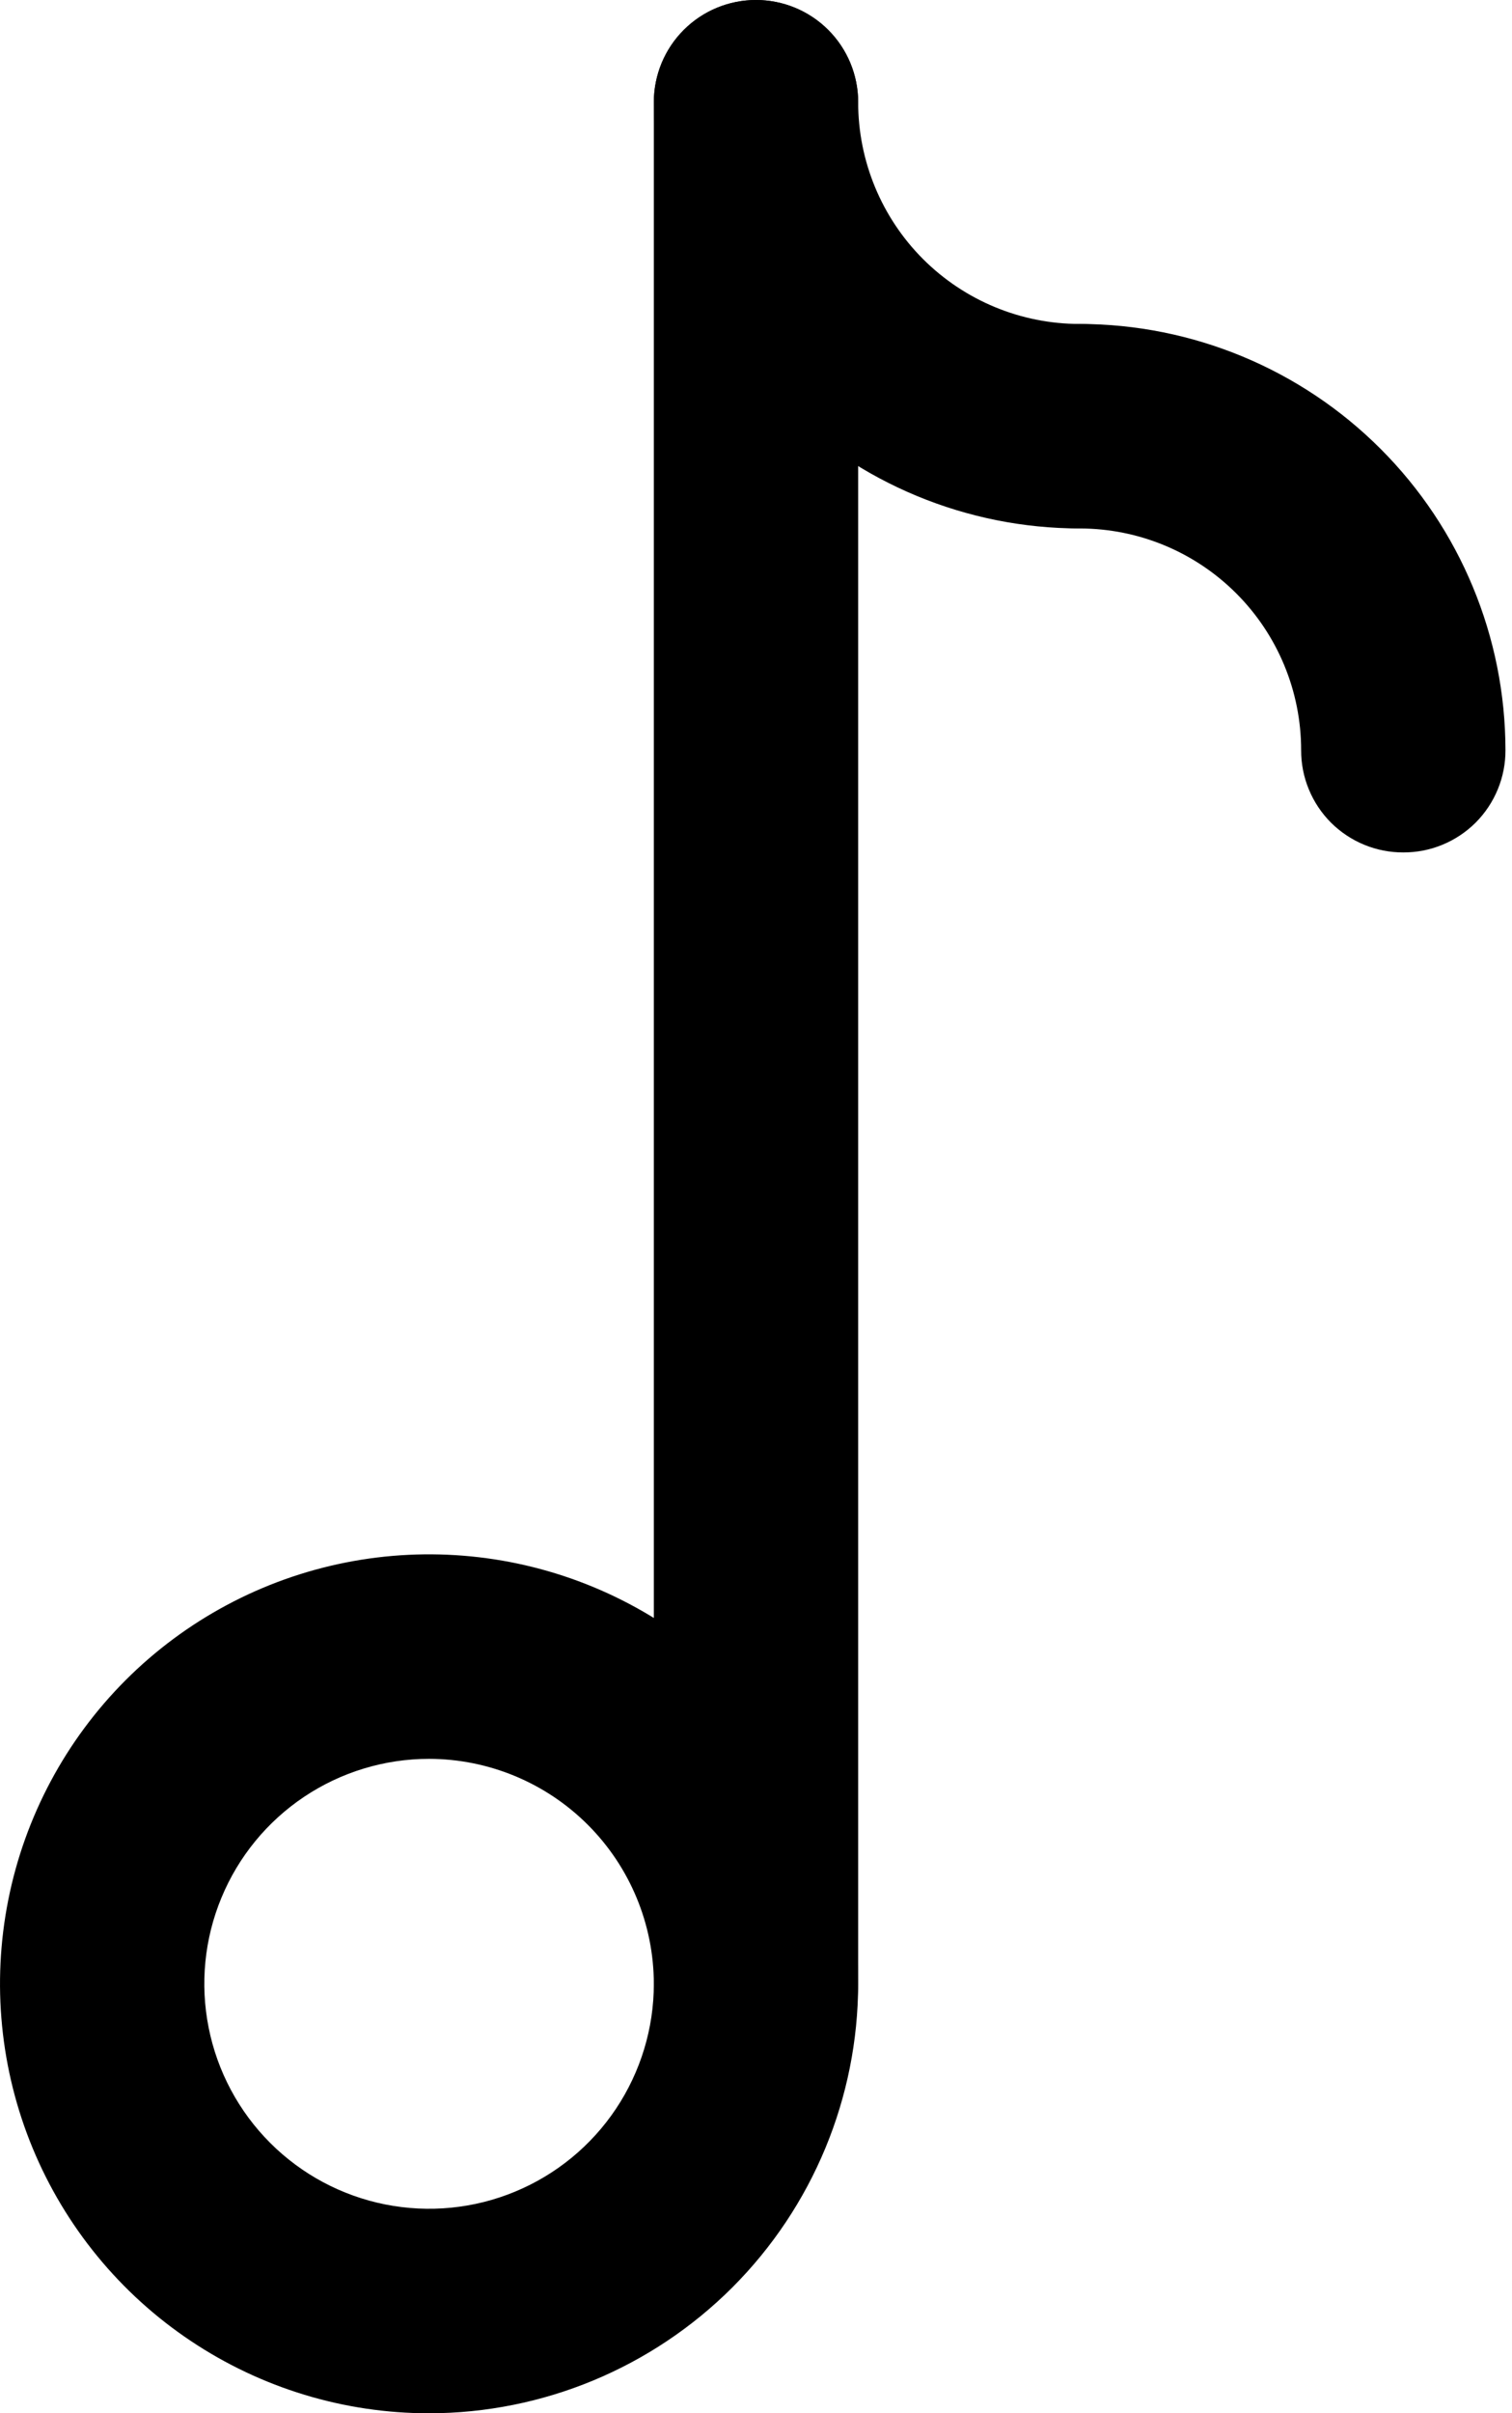 <svg width="37" height="59" viewBox="0 0 37 59" fill="none" xmlns="http://www.w3.org/2000/svg">
<g clip-path="url(#clip0)">
<path d="M26.42 12.92C23.657 12.917 21.008 11.819 19.055 9.865C17.101 7.912 16.003 5.263 16 2.5C16 1.837 16.263 1.201 16.732 0.732C17.201 0.263 17.837 0 18.5 0C19.163 0 19.799 0.263 20.268 0.732C20.737 1.201 21 1.837 21 2.5C21 3.937 21.571 5.316 22.587 6.333C23.604 7.349 24.983 7.92 26.42 7.92C27.083 7.92 27.719 8.183 28.188 8.652C28.657 9.121 28.92 9.757 28.92 10.42C28.92 11.083 28.657 11.719 28.188 12.188C27.719 12.657 27.083 12.92 26.42 12.92Z" fill="black"/>
<path d="M34.34 20.84C34.011 20.841 33.686 20.778 33.382 20.652C33.078 20.527 32.802 20.343 32.569 20.111C32.337 19.878 32.153 19.602 32.028 19.298C31.902 18.994 31.839 18.669 31.84 18.34C31.84 16.902 31.269 15.524 30.253 14.508C29.236 13.491 27.858 12.92 26.42 12.92C25.757 12.92 25.121 12.657 24.652 12.188C24.183 11.719 23.92 11.083 23.92 10.42C23.92 9.757 24.183 9.121 24.652 8.652C25.121 8.183 25.757 7.92 26.42 7.92C29.183 7.923 31.832 9.021 33.785 10.975C35.739 12.928 36.837 15.577 36.84 18.34C36.841 18.669 36.778 18.994 36.652 19.298C36.527 19.602 36.343 19.878 36.111 20.111C35.878 20.343 35.602 20.527 35.298 20.652C34.994 20.778 34.669 20.841 34.34 20.84Z" fill="black"/>
<path d="M10.5 59C8.423 59 6.393 58.384 4.667 57.23C2.94 56.077 1.594 54.437 0.799 52.518C0.005 50.6 -0.203 48.488 0.202 46.452C0.607 44.415 1.607 42.544 3.075 41.075C4.544 39.607 6.415 38.607 8.452 38.202C10.488 37.797 12.6 38.005 14.518 38.799C16.437 39.594 18.077 40.94 19.23 42.666C20.384 44.393 21 46.423 21 48.5C20.997 51.284 19.89 53.953 17.922 55.922C15.953 57.89 13.284 58.997 10.5 59ZM10.5 43C9.412 43 8.349 43.323 7.444 43.927C6.54 44.531 5.835 45.39 5.419 46.395C5.002 47.4 4.893 48.506 5.106 49.573C5.318 50.64 5.842 51.62 6.611 52.389C7.38 53.158 8.36 53.682 9.427 53.894C10.494 54.106 11.6 53.998 12.605 53.581C13.61 53.165 14.469 52.46 15.073 51.556C15.677 50.651 16 49.588 16 48.5C15.997 47.042 15.417 45.645 14.386 44.614C13.355 43.583 11.958 43.003 10.5 43Z" fill="black"/>
<path d="M18.5 51C17.837 51 17.201 50.737 16.732 50.268C16.263 49.799 16 49.163 16 48.5V2.5C16 1.837 16.263 1.201 16.732 0.732C17.201 0.263 17.837 0 18.5 0C19.163 0 19.799 0.263 20.268 0.732C20.737 1.201 21 1.837 21 2.5V48.5C21 49.163 20.737 49.799 20.268 50.268C19.799 50.737 19.163 51 18.5 51Z" fill="black"/>
</g>
<defs>
<clipPath id="clip0">
<rect width="36.84" height="59" fill="white"/>
</clipPath>
</defs>
</svg>
